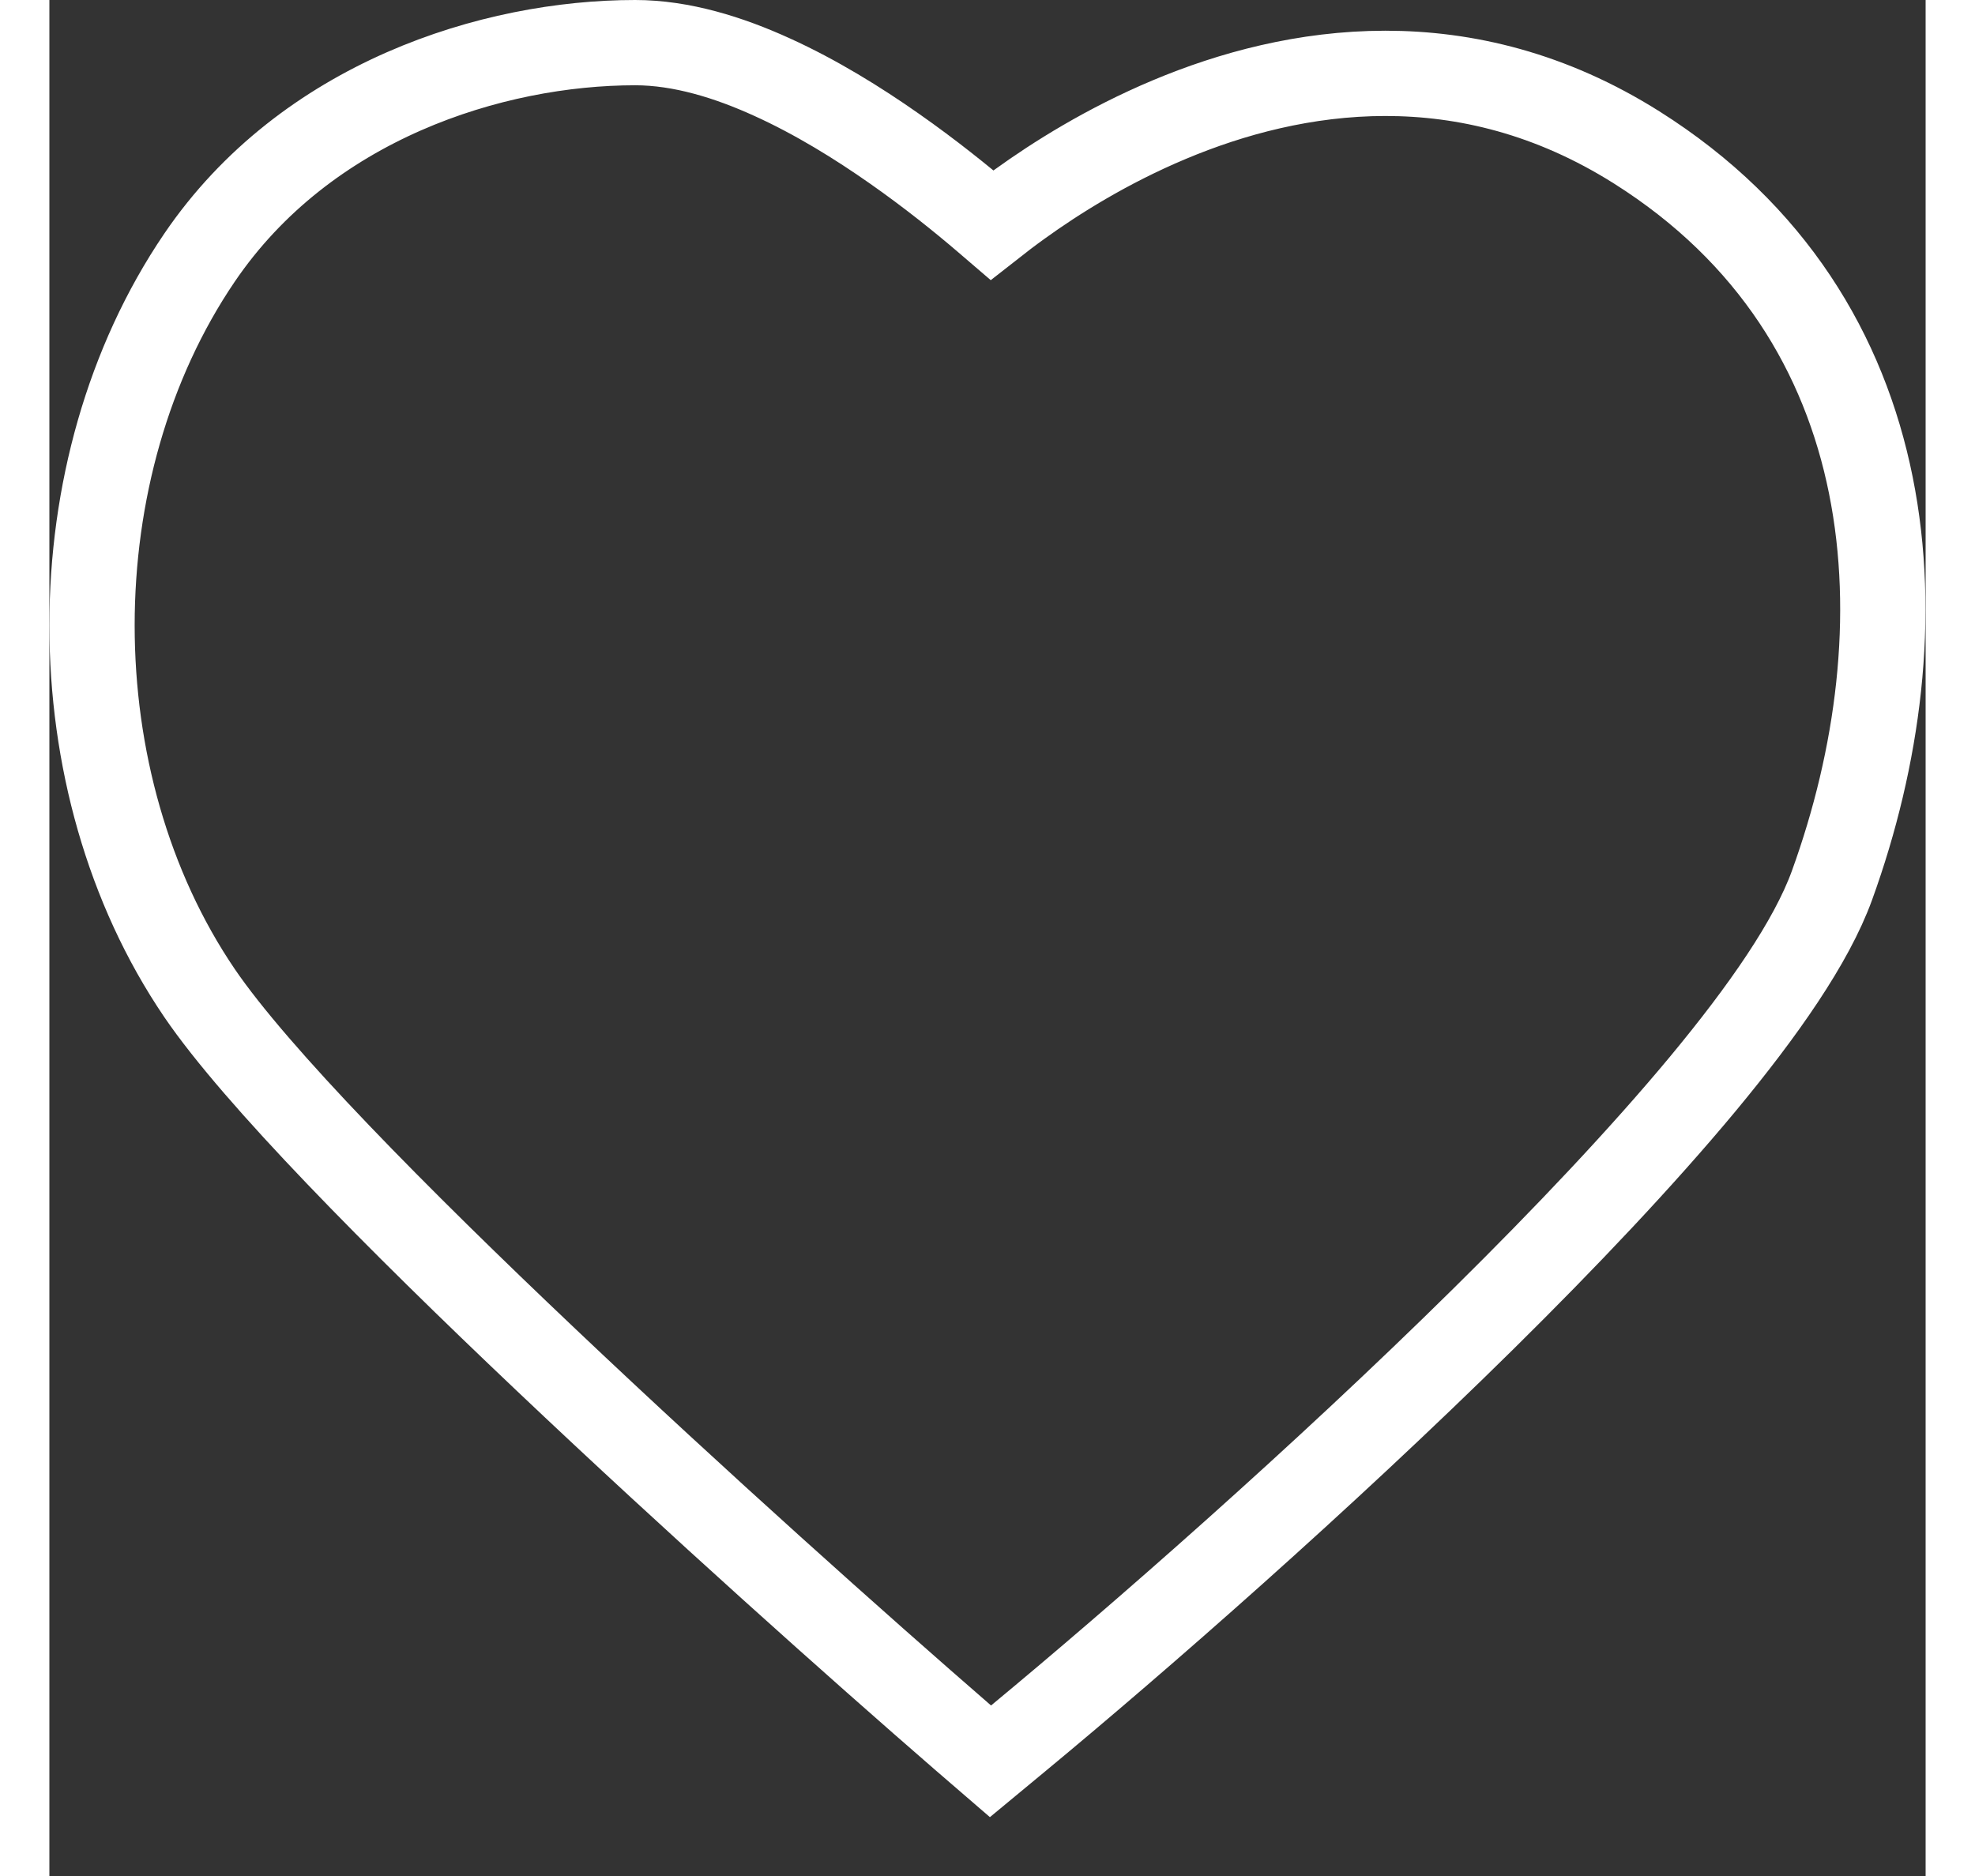 <svg width="20" height="19" viewBox="0 0 22 22" fill="none" xmlns="http://www.w3.org/2000/svg">
<rect x="0" y="0" width="22" height="22" fill="#333333" stroke="none"/>
<path d="M10.714 20.378L11.035 20.655L11.361 20.385C12.76 19.227 14.911 17.346 16.819 15.462C17.773 14.52 18.672 13.572 19.389 12.709C20.094 11.859 20.662 11.046 20.902 10.383C21.985 7.396 21.797 3.738 18.612 1.729C16.6 0.46 14.589 0.79 13.131 1.403C12.402 1.709 11.798 2.09 11.377 2.394C11.253 2.483 11.145 2.566 11.052 2.639C11.024 2.615 10.995 2.589 10.964 2.563C10.703 2.34 10.334 2.041 9.907 1.742C9.481 1.443 8.987 1.137 8.475 0.905C7.969 0.674 7.412 0.5 6.869 0.5C5.197 0.5 3.01 1.183 1.76 3.022C0.08 5.495 0.08 9.172 1.76 11.645C2.423 12.619 4.075 14.289 5.821 15.944C7.583 17.615 9.493 19.319 10.714 20.378Z" fill="" stroke="white"/>
</svg>
